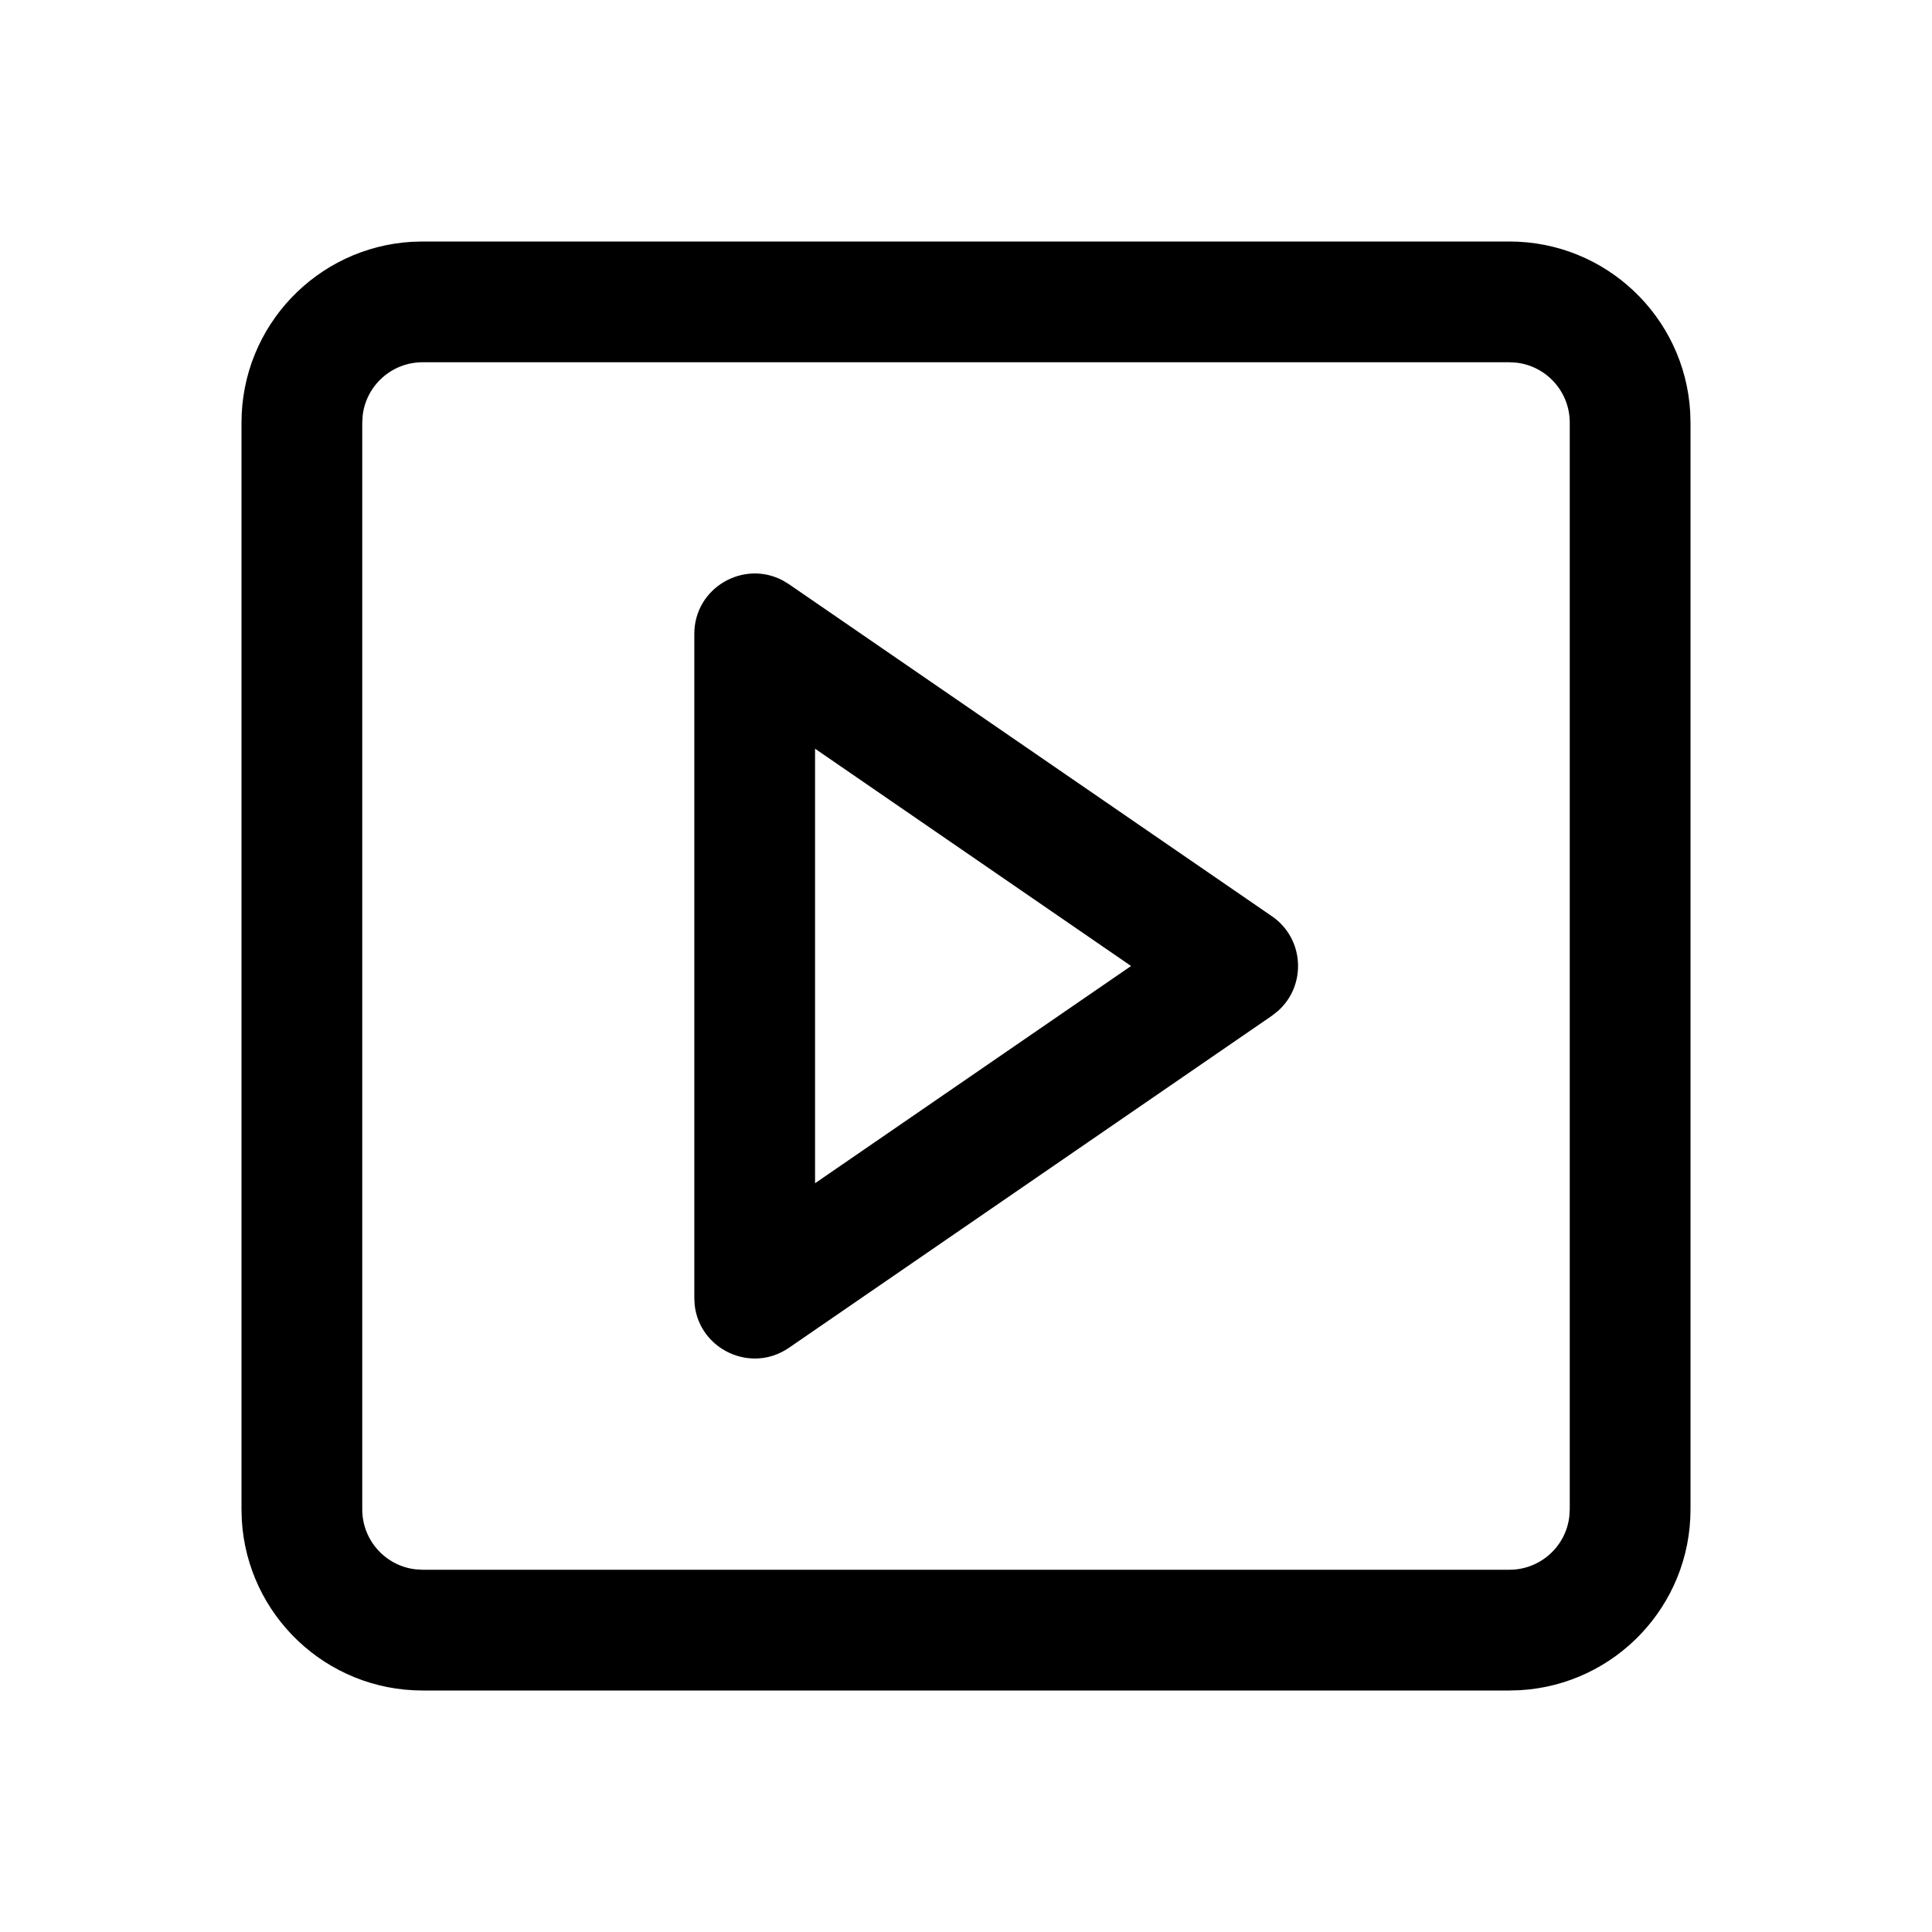 <?xml version="1.0" encoding="UTF-8"?>
<svg width="32px" height="32px" viewBox="0 0 32 32" version="1.1" xmlns="http://www.w3.org/2000/svg" xmlns:xlink="http://www.w3.org/1999/xlink">
    <title>DF8E4612-7B0E-4033-AFAE-CCFE4C6720F7</title>
    <g id="STDS_Icon" stroke="none" stroke-width="1" fill="none" fill-rule="evenodd">
        <g id="community" transform="translate(-364, -6065)" fill="#000000">
            <g id="ic_community_attach_video_line" transform="translate(300, 6025)">
                <g id="ic/community/attach_video/line" transform="translate(64, 40)">
                    <g id="ic_community_attach_video_line" transform="translate(4, 4)">
                        <path d="M21,0 C22.598,0 23.904,1.249 23.995,2.824 L24,3 L24,21 C24,22.598 22.751,23.904 21.176,23.995 L21,24 L3,24 C1.402,24 0.096,22.751 0.005,21.176 L0,21 L0,3 C0,1.402 1.249,0.096 2.824,0.005 L3,0 L21,0 Z M21,2 L3,2 C2.487,2 2.064,2.386 2.007,2.883 L2,3 L2,21 C2,21.513 2.386,21.936 2.883,21.993 L3,22 L21,22 C21.513,22 21.936,21.614 21.993,21.117 L22,21 L22,3 C22,2.487 21.614,2.064 21.117,2.007 L21,2 Z M7.5,6.5 C7.5,5.733 8.319,5.266 8.97,5.617 L9.067,5.676 L17.067,11.176 C17.608,11.548 17.642,12.322 17.168,12.744 L17.067,12.824 L9.067,18.324 C8.435,18.758 7.585,18.348 7.506,17.613 L7.5,17.5 L7.5,6.5 Z M9.5,8.401 L9.5,15.598 L14.734,12 L9.5,8.401 Z" id="Shape"></path>
                    </g>
                </g>
            </g>
        </g>
    </g>
</svg>